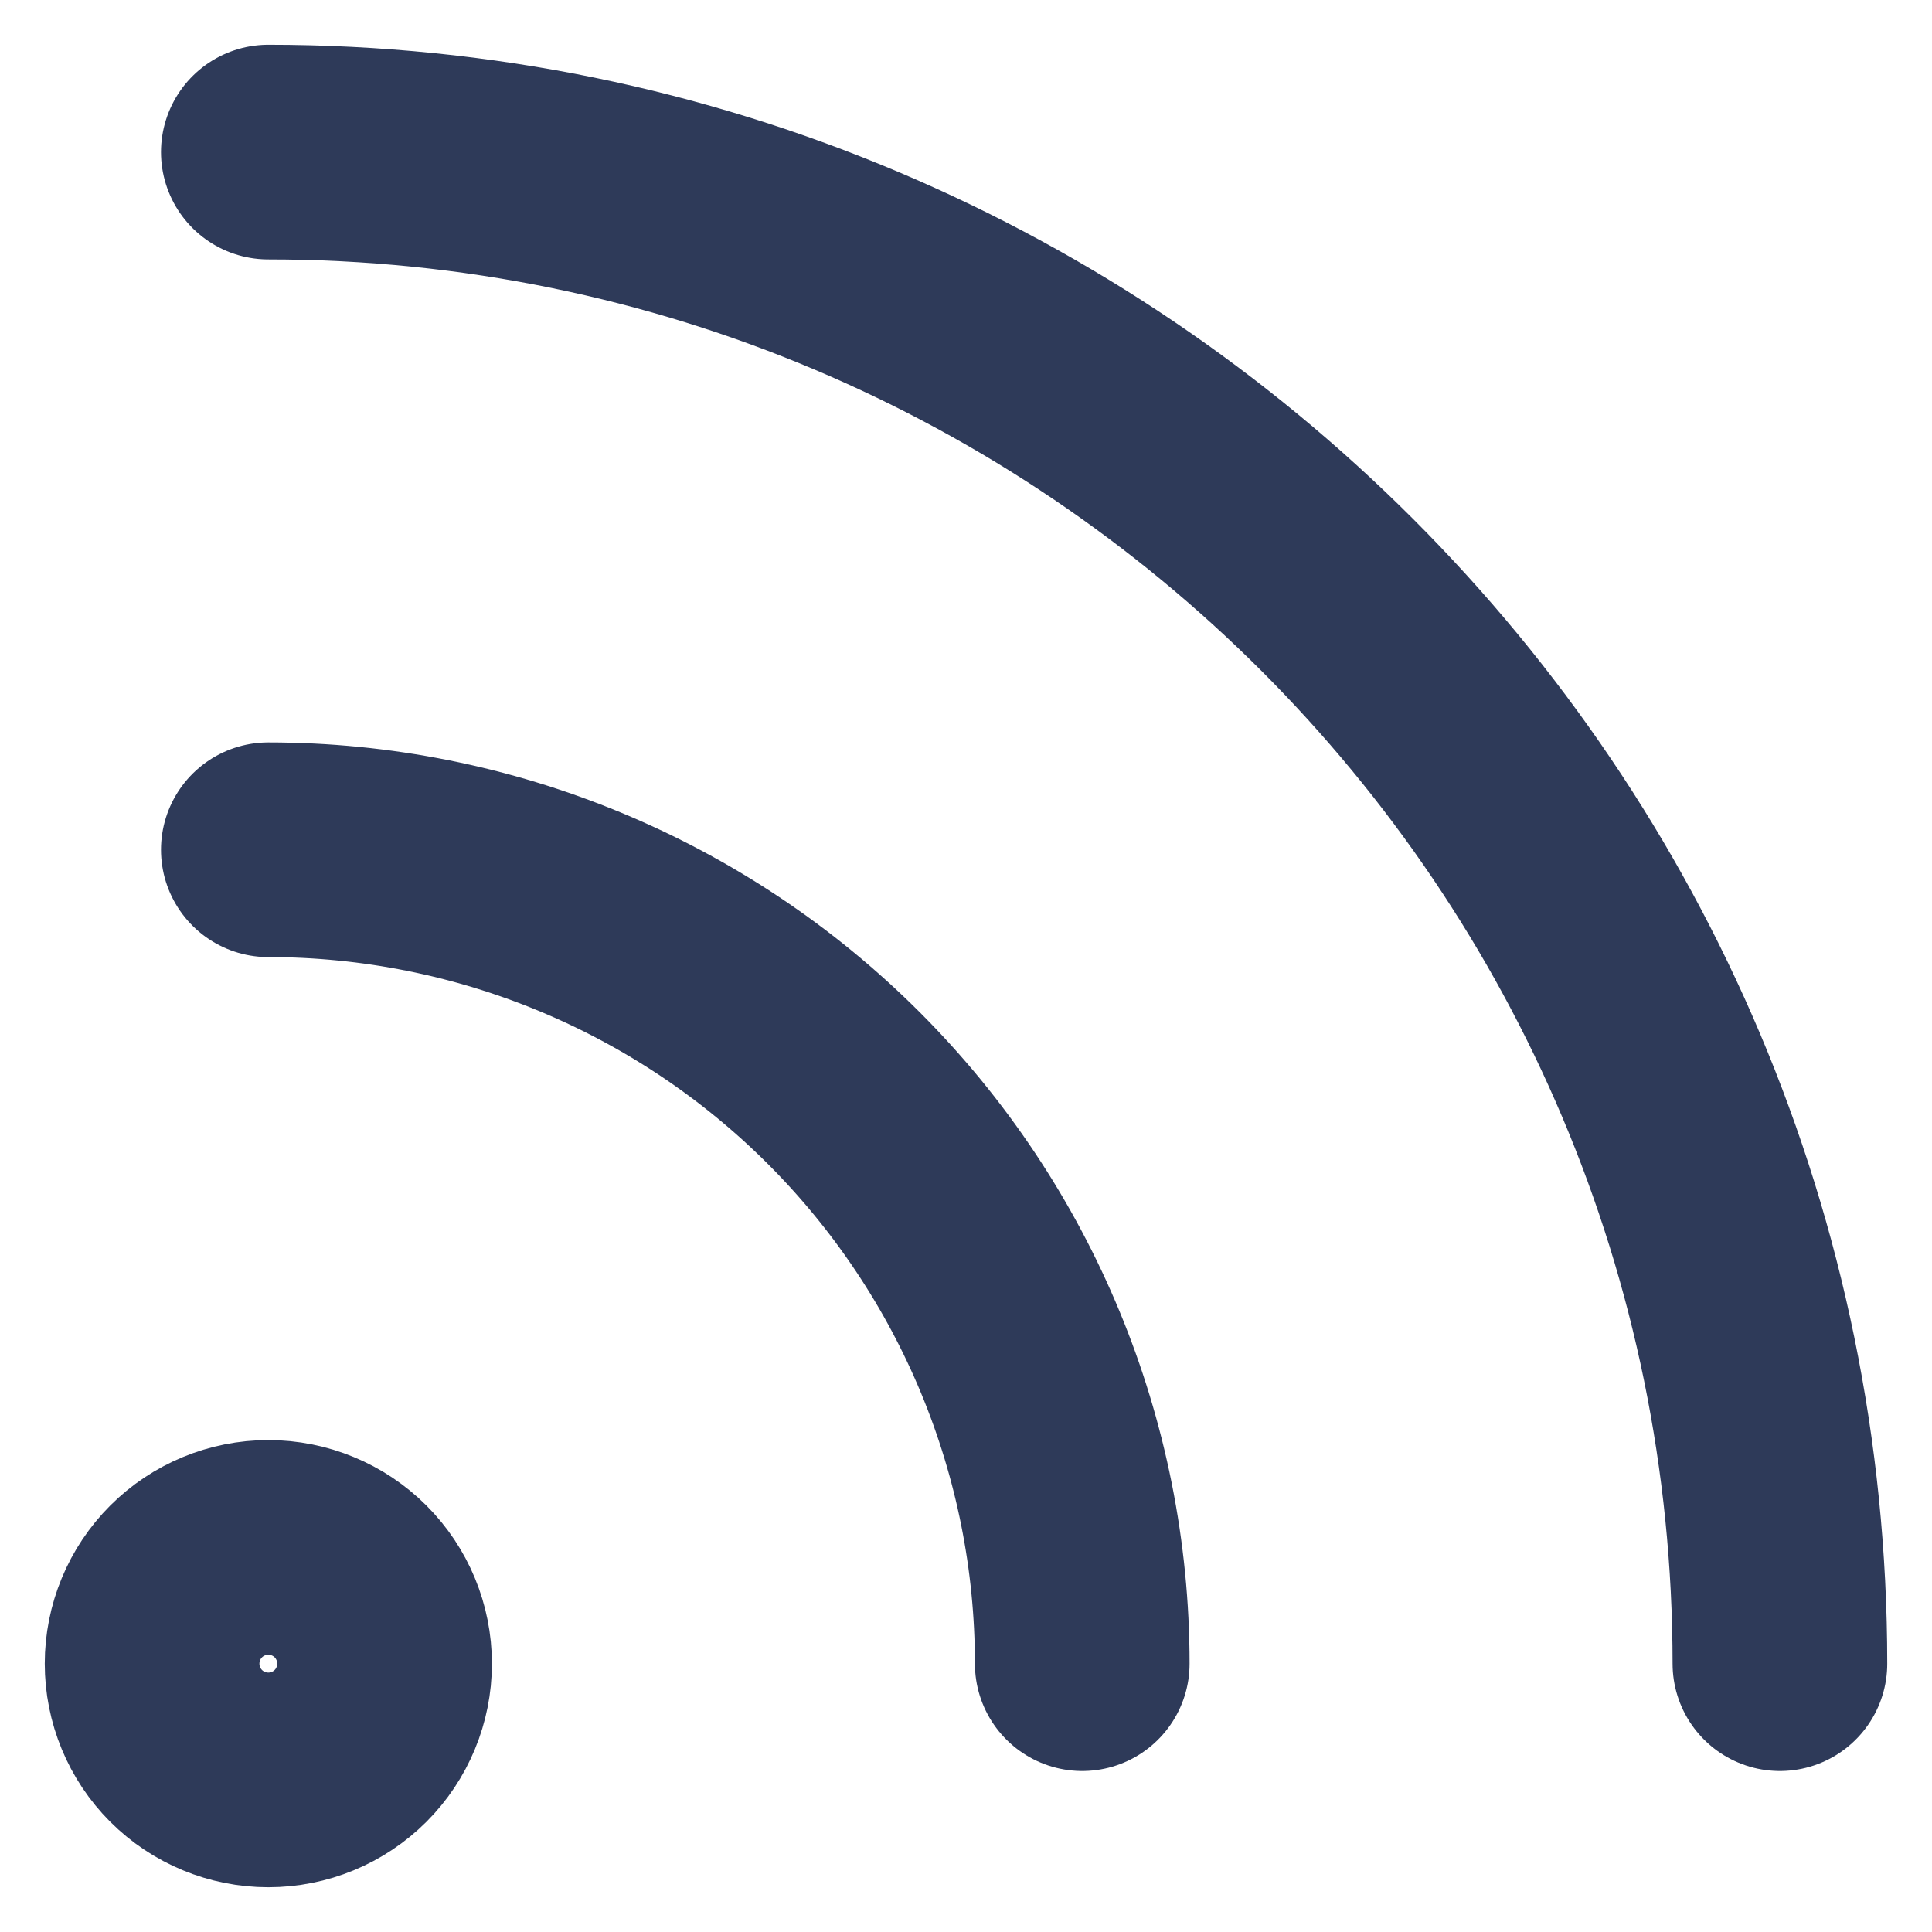 <svg width="18" height="18" viewBox="0 0 18 18" fill="none" xmlns="http://www.w3.org/2000/svg">
<path d="M2.5 1.417C10.278 1.417 16.583 7.722 16.583 15.5M2.5 7.917C4.511 7.917 6.44 8.716 7.862 10.138C9.284 11.56 10.083 13.489 10.083 15.5M3.583 15.5C3.583 15.787 3.469 16.063 3.266 16.266C3.063 16.469 2.787 16.583 2.5 16.583C2.213 16.583 1.937 16.469 1.734 16.266C1.531 16.063 1.417 15.787 1.417 15.5C1.417 15.213 1.531 14.937 1.734 14.734C1.937 14.531 2.213 14.417 2.5 14.417C2.787 14.417 3.063 14.531 3.266 14.734C3.469 14.937 3.583 15.213 3.583 15.5Z" stroke="#2E3A59" stroke-width="2" stroke-linecap="round" stroke-linejoin="round"/>
</svg>
